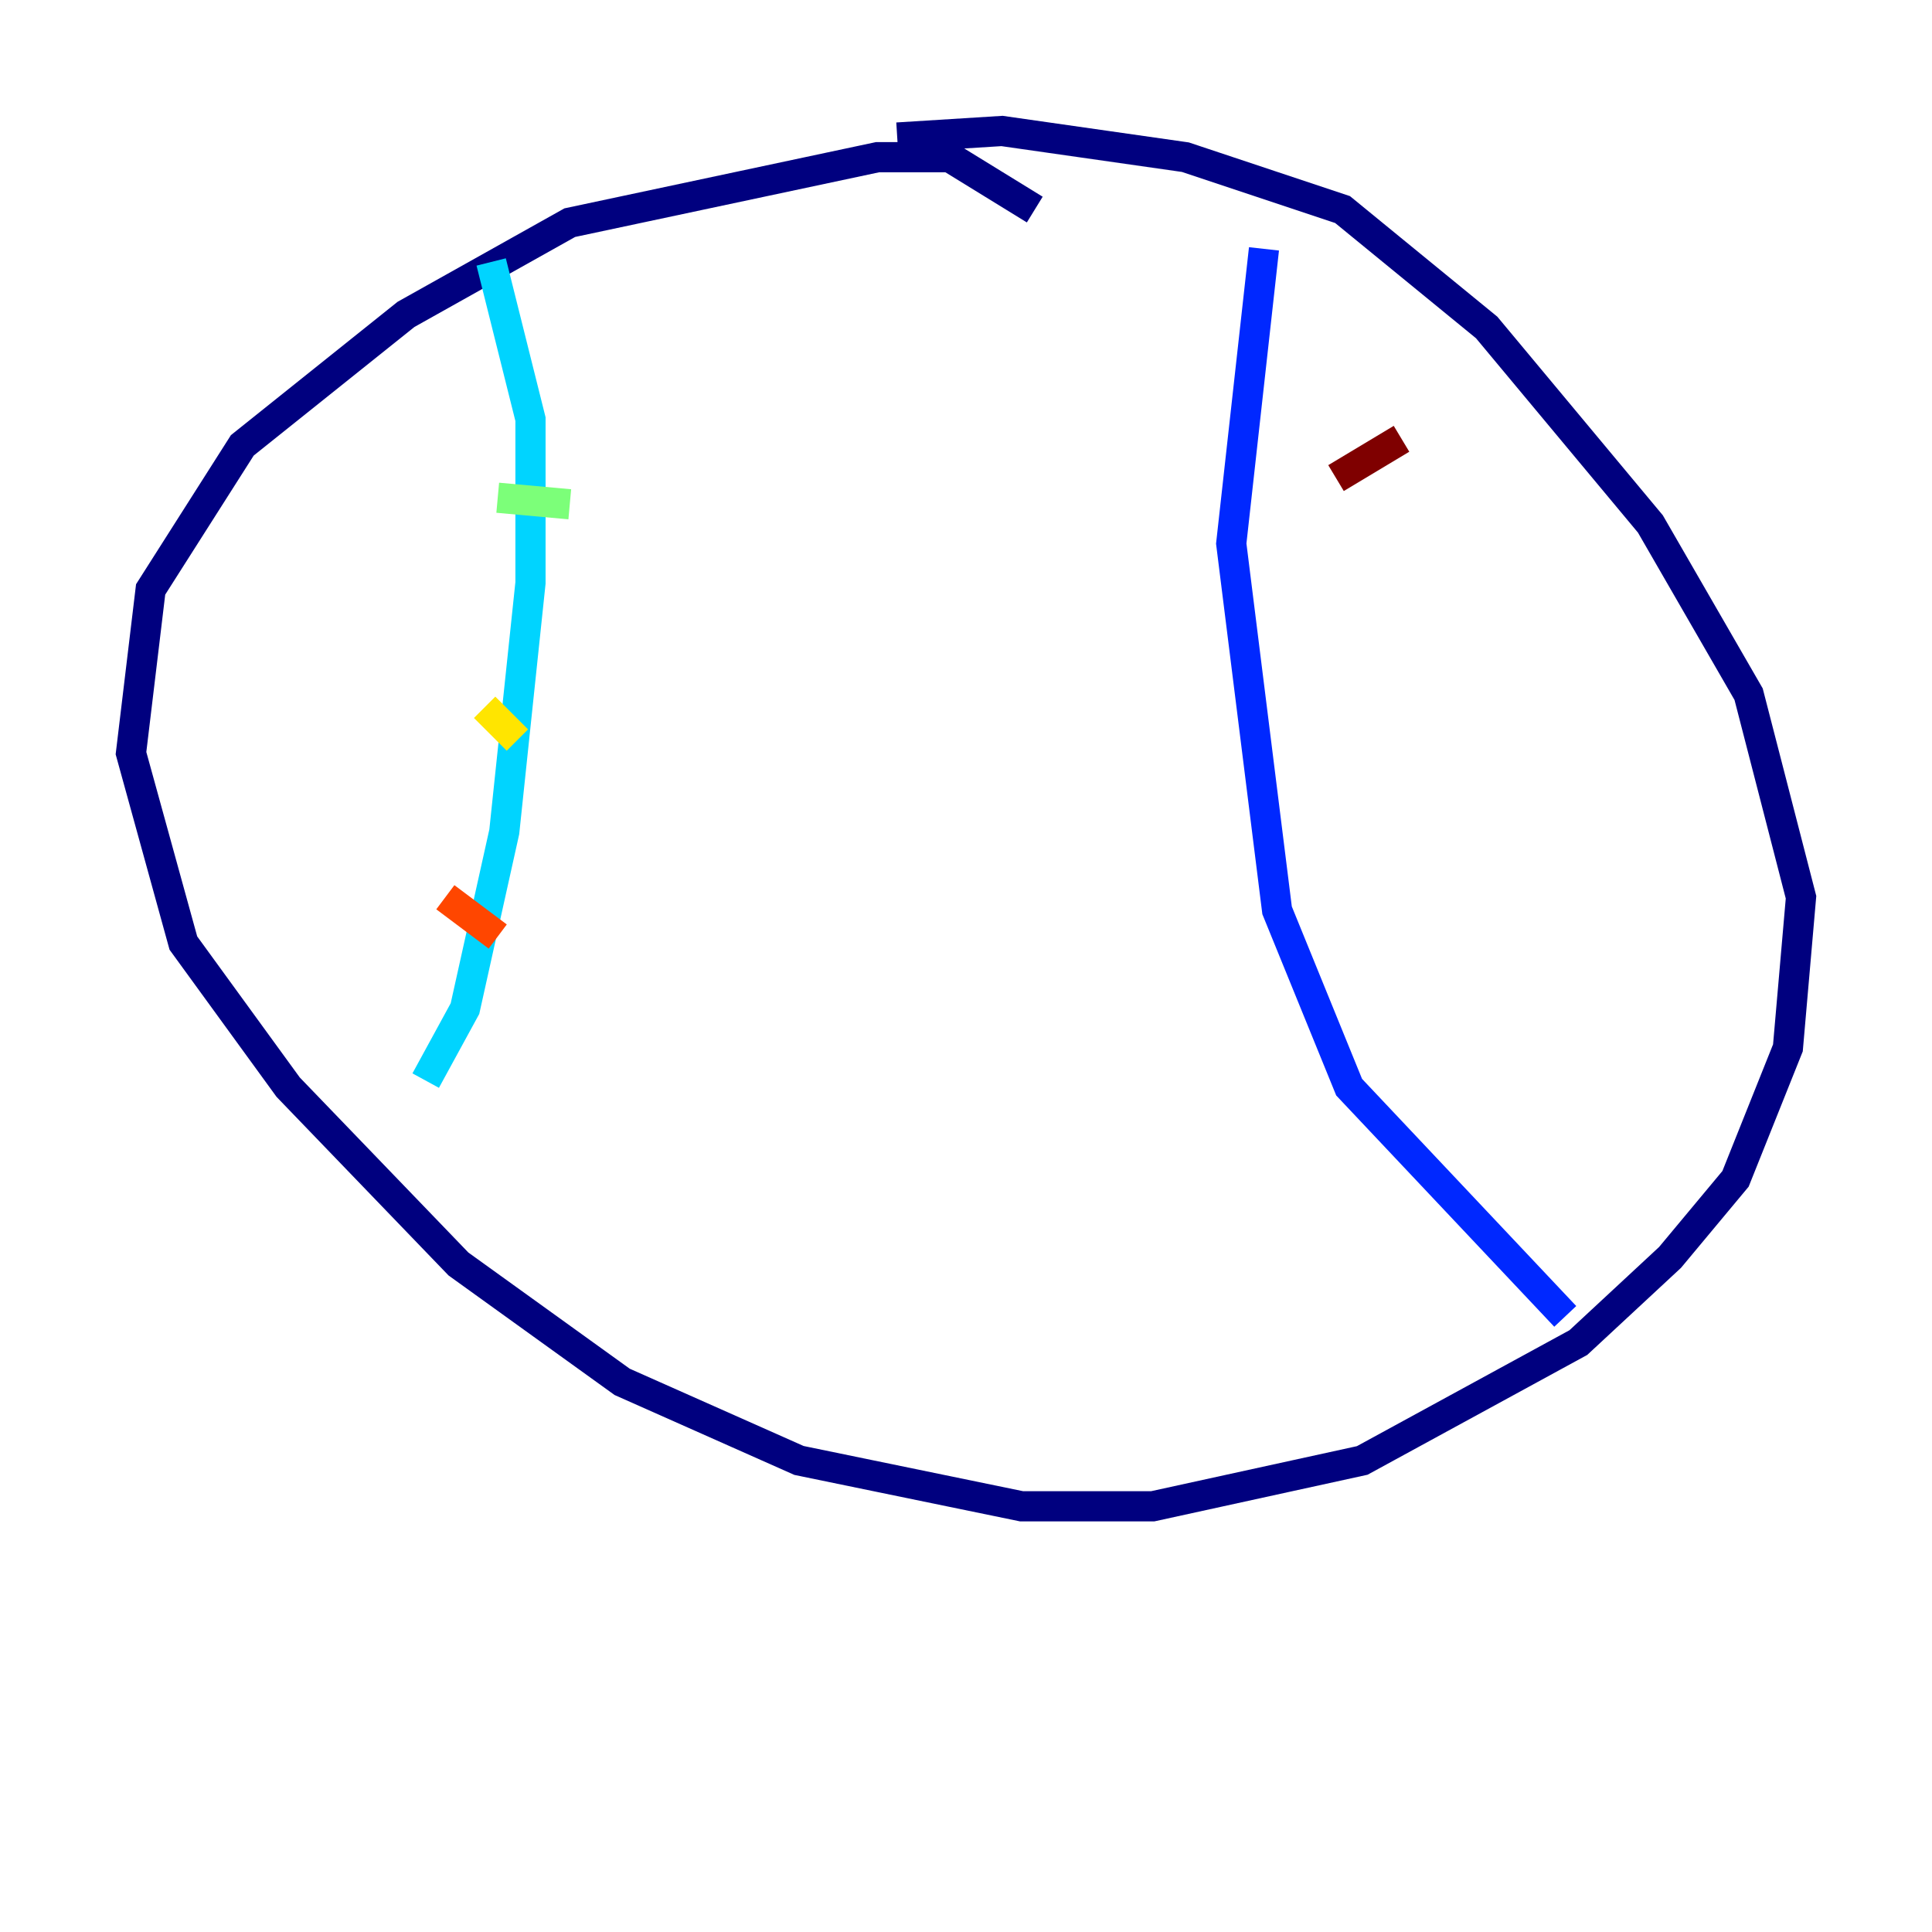<?xml version="1.0" encoding="utf-8" ?>
<svg baseProfile="tiny" height="128" version="1.2" viewBox="0,0,128,128" width="128" xmlns="http://www.w3.org/2000/svg" xmlns:ev="http://www.w3.org/2001/xml-events" xmlns:xlink="http://www.w3.org/1999/xlink"><defs /><polyline fill="none" points="68.556,13.885 62.915,10.414 58.142,10.414 37.749,14.752 26.902,20.827 16.054,29.505 9.98,39.051 8.678,49.898 12.149,62.481 19.091,72.027 30.373,83.742 41.22,91.552 52.936,96.759 67.688,99.797 76.366,99.797 90.251,96.759 104.57,88.949 110.644,83.308 114.983,78.102 118.454,69.424 119.322,59.444 115.851,45.993 109.342,34.712 98.495,21.695 88.949,13.885 78.536,10.414 66.386,8.678 59.444,9.112" stroke="#00007f" stroke-width="2" /><polyline fill="none" points="83.742,16.488 81.573,36.014 84.61,60.312 89.383,72.027 103.702,87.214" stroke="#0028ff" stroke-width="2" /><polyline fill="none" points="32.542,17.356 35.146,27.77 35.146,38.617 33.41,55.105 30.807,66.82 28.203,71.593" stroke="#00d4ff" stroke-width="2" /><polyline fill="none" points="32.976,32.976 37.749,33.41" stroke="#7cff79" stroke-width="2" /><polyline fill="none" points="32.108,46.861 34.278,49.031" stroke="#ffe500" stroke-width="2" /><polyline fill="none" points="29.505,59.444 32.976,62.047" stroke="#ff4600" stroke-width="2" /><polyline fill="none" points="92.854,29.071 88.515,31.675" stroke="#7f0000" stroke-width="2" /></svg>